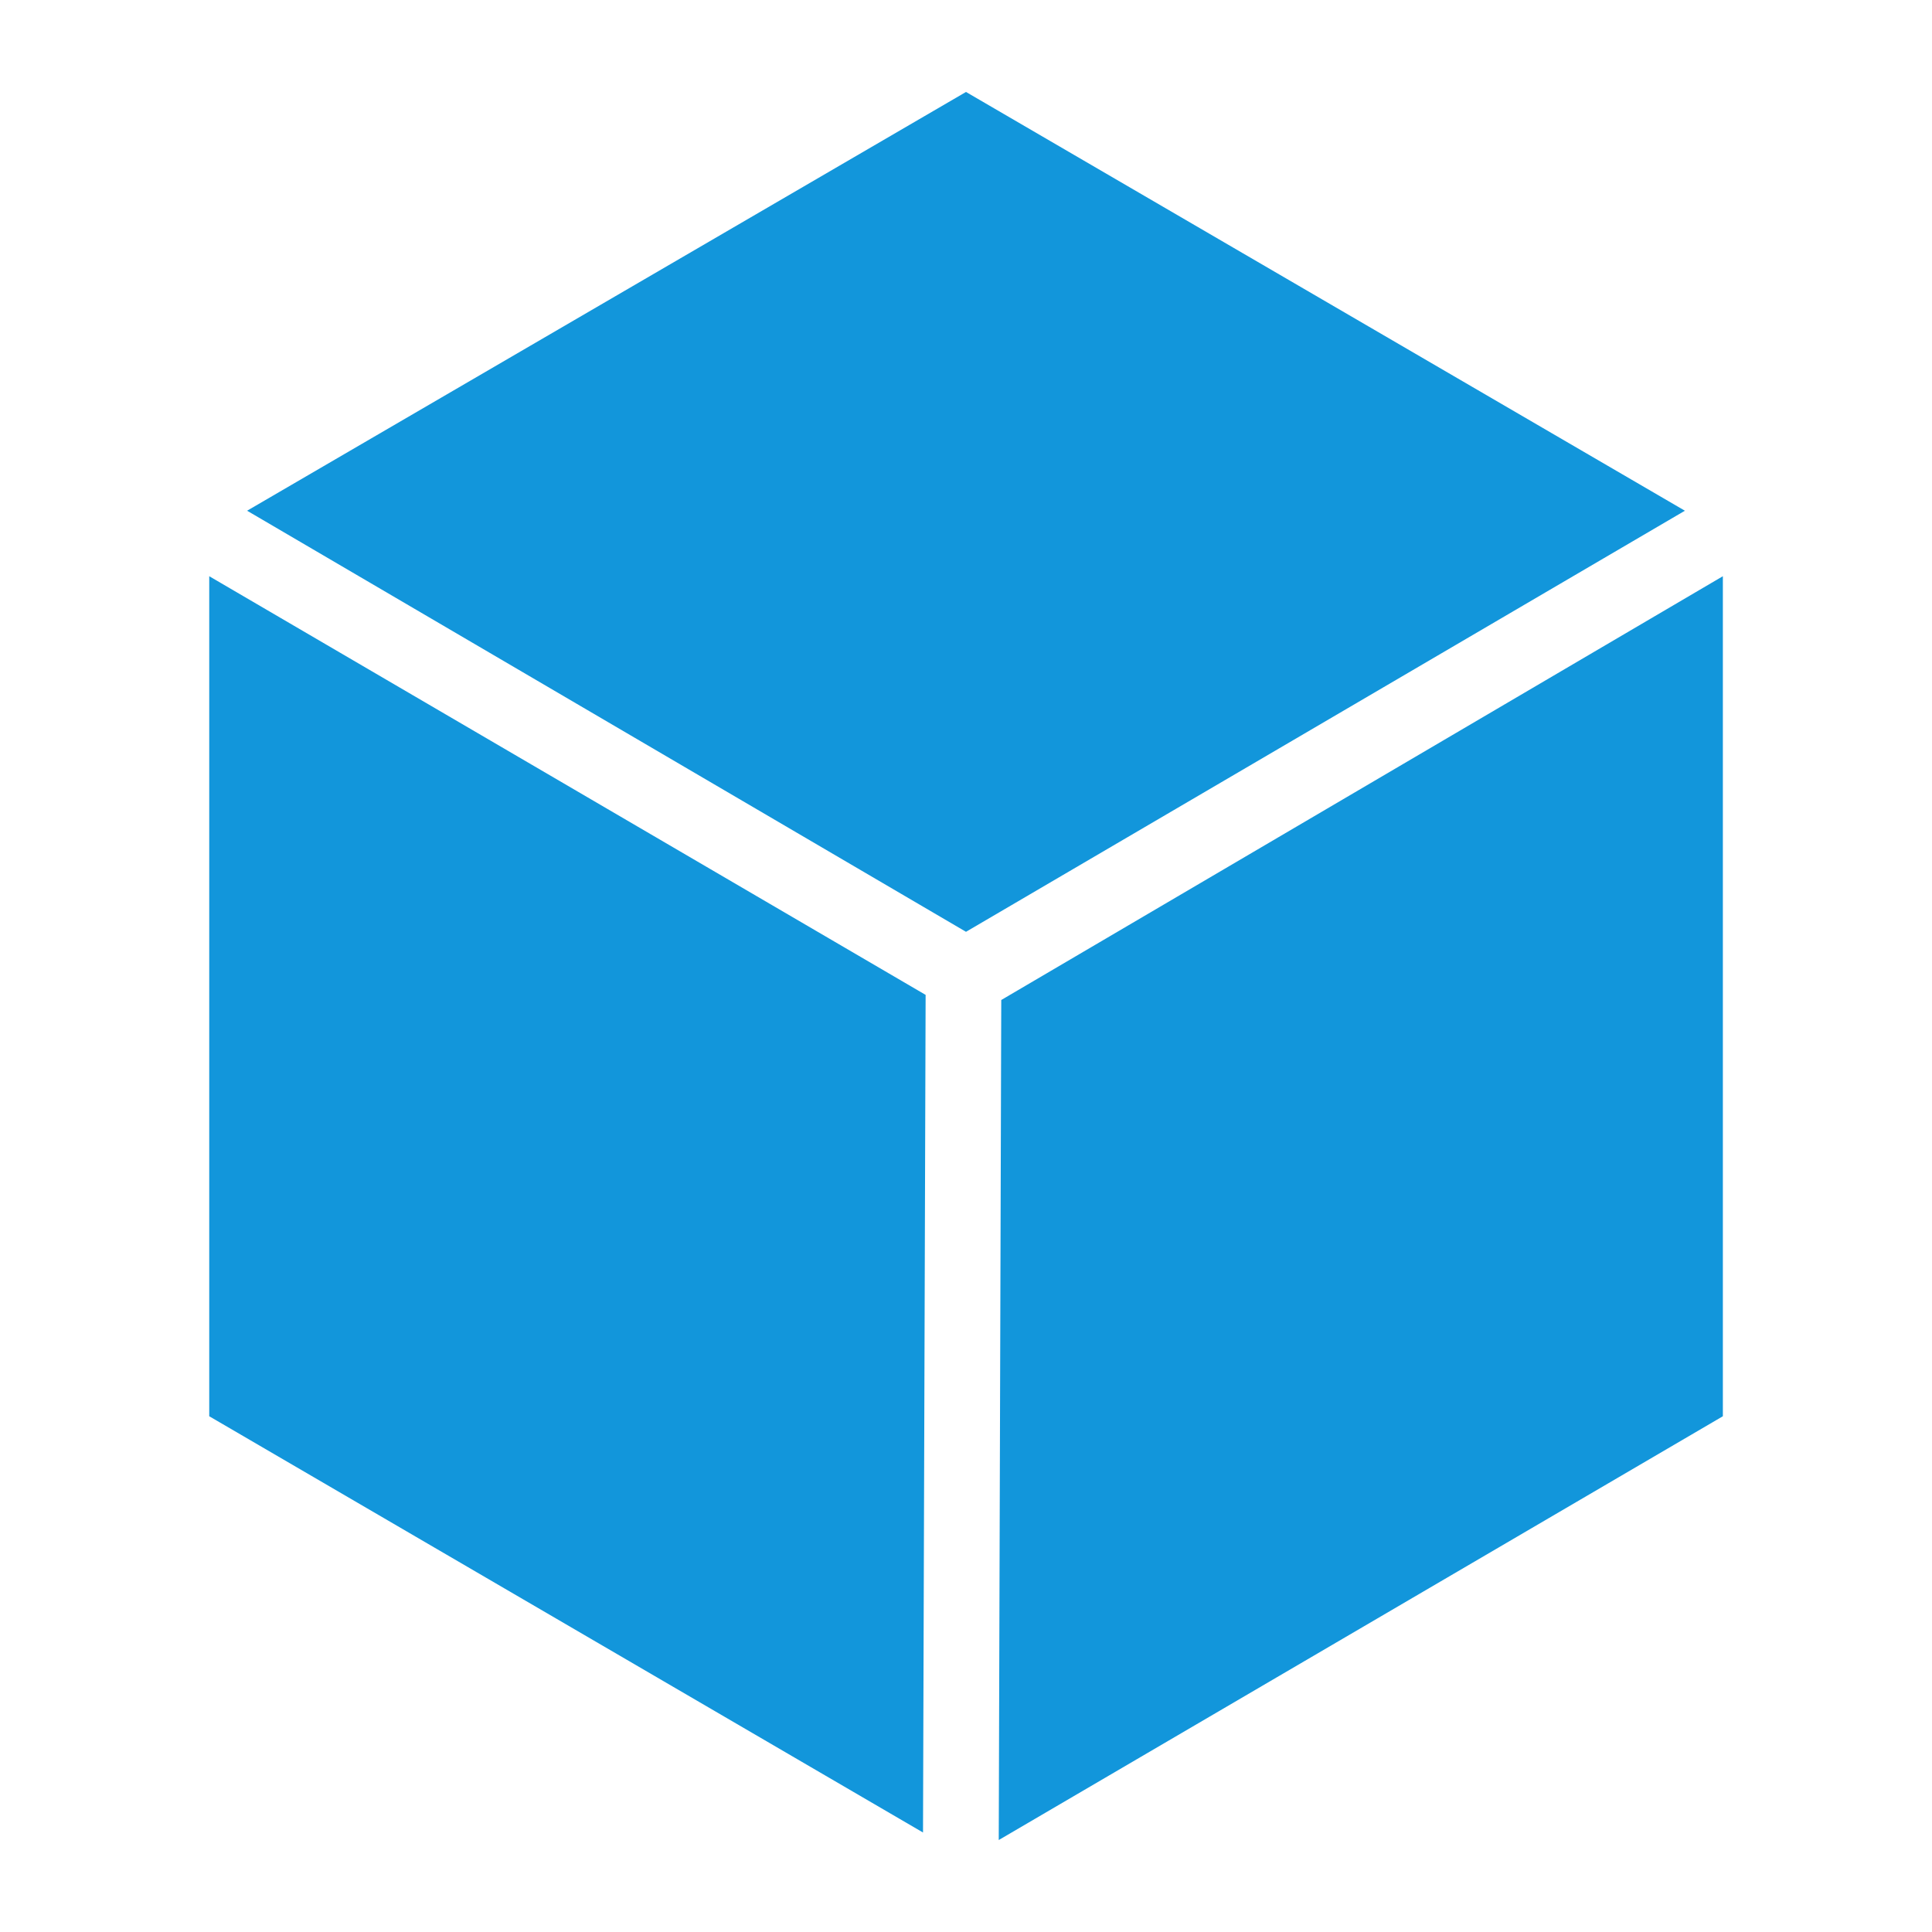 <?xml version="1.0" standalone="no"?><!DOCTYPE svg PUBLIC "-//W3C//DTD SVG 1.1//EN" "http://www.w3.org/Graphics/SVG/1.1/DTD/svg11.dtd"><svg t="1734319543730" class="icon" viewBox="0 0 1024 1024" version="1.1" xmlns="http://www.w3.org/2000/svg" p-id="8033" xmlns:xlink="http://www.w3.org/1999/xlink" width="200" height="200"><path d="M530.688 530.022l-1.331 445.235 383.795-224.614V305.408l-382.464 224.614z m0 0M512 493.875l381.03-223.181L512 48.742 130.97 270.694 512 493.875z m0 0M490.598 527.309L110.899 305.408v445.235l378.317 220.621 1.382-443.955z m0 0" fill="#1296db" p-id="8034"></path></svg>